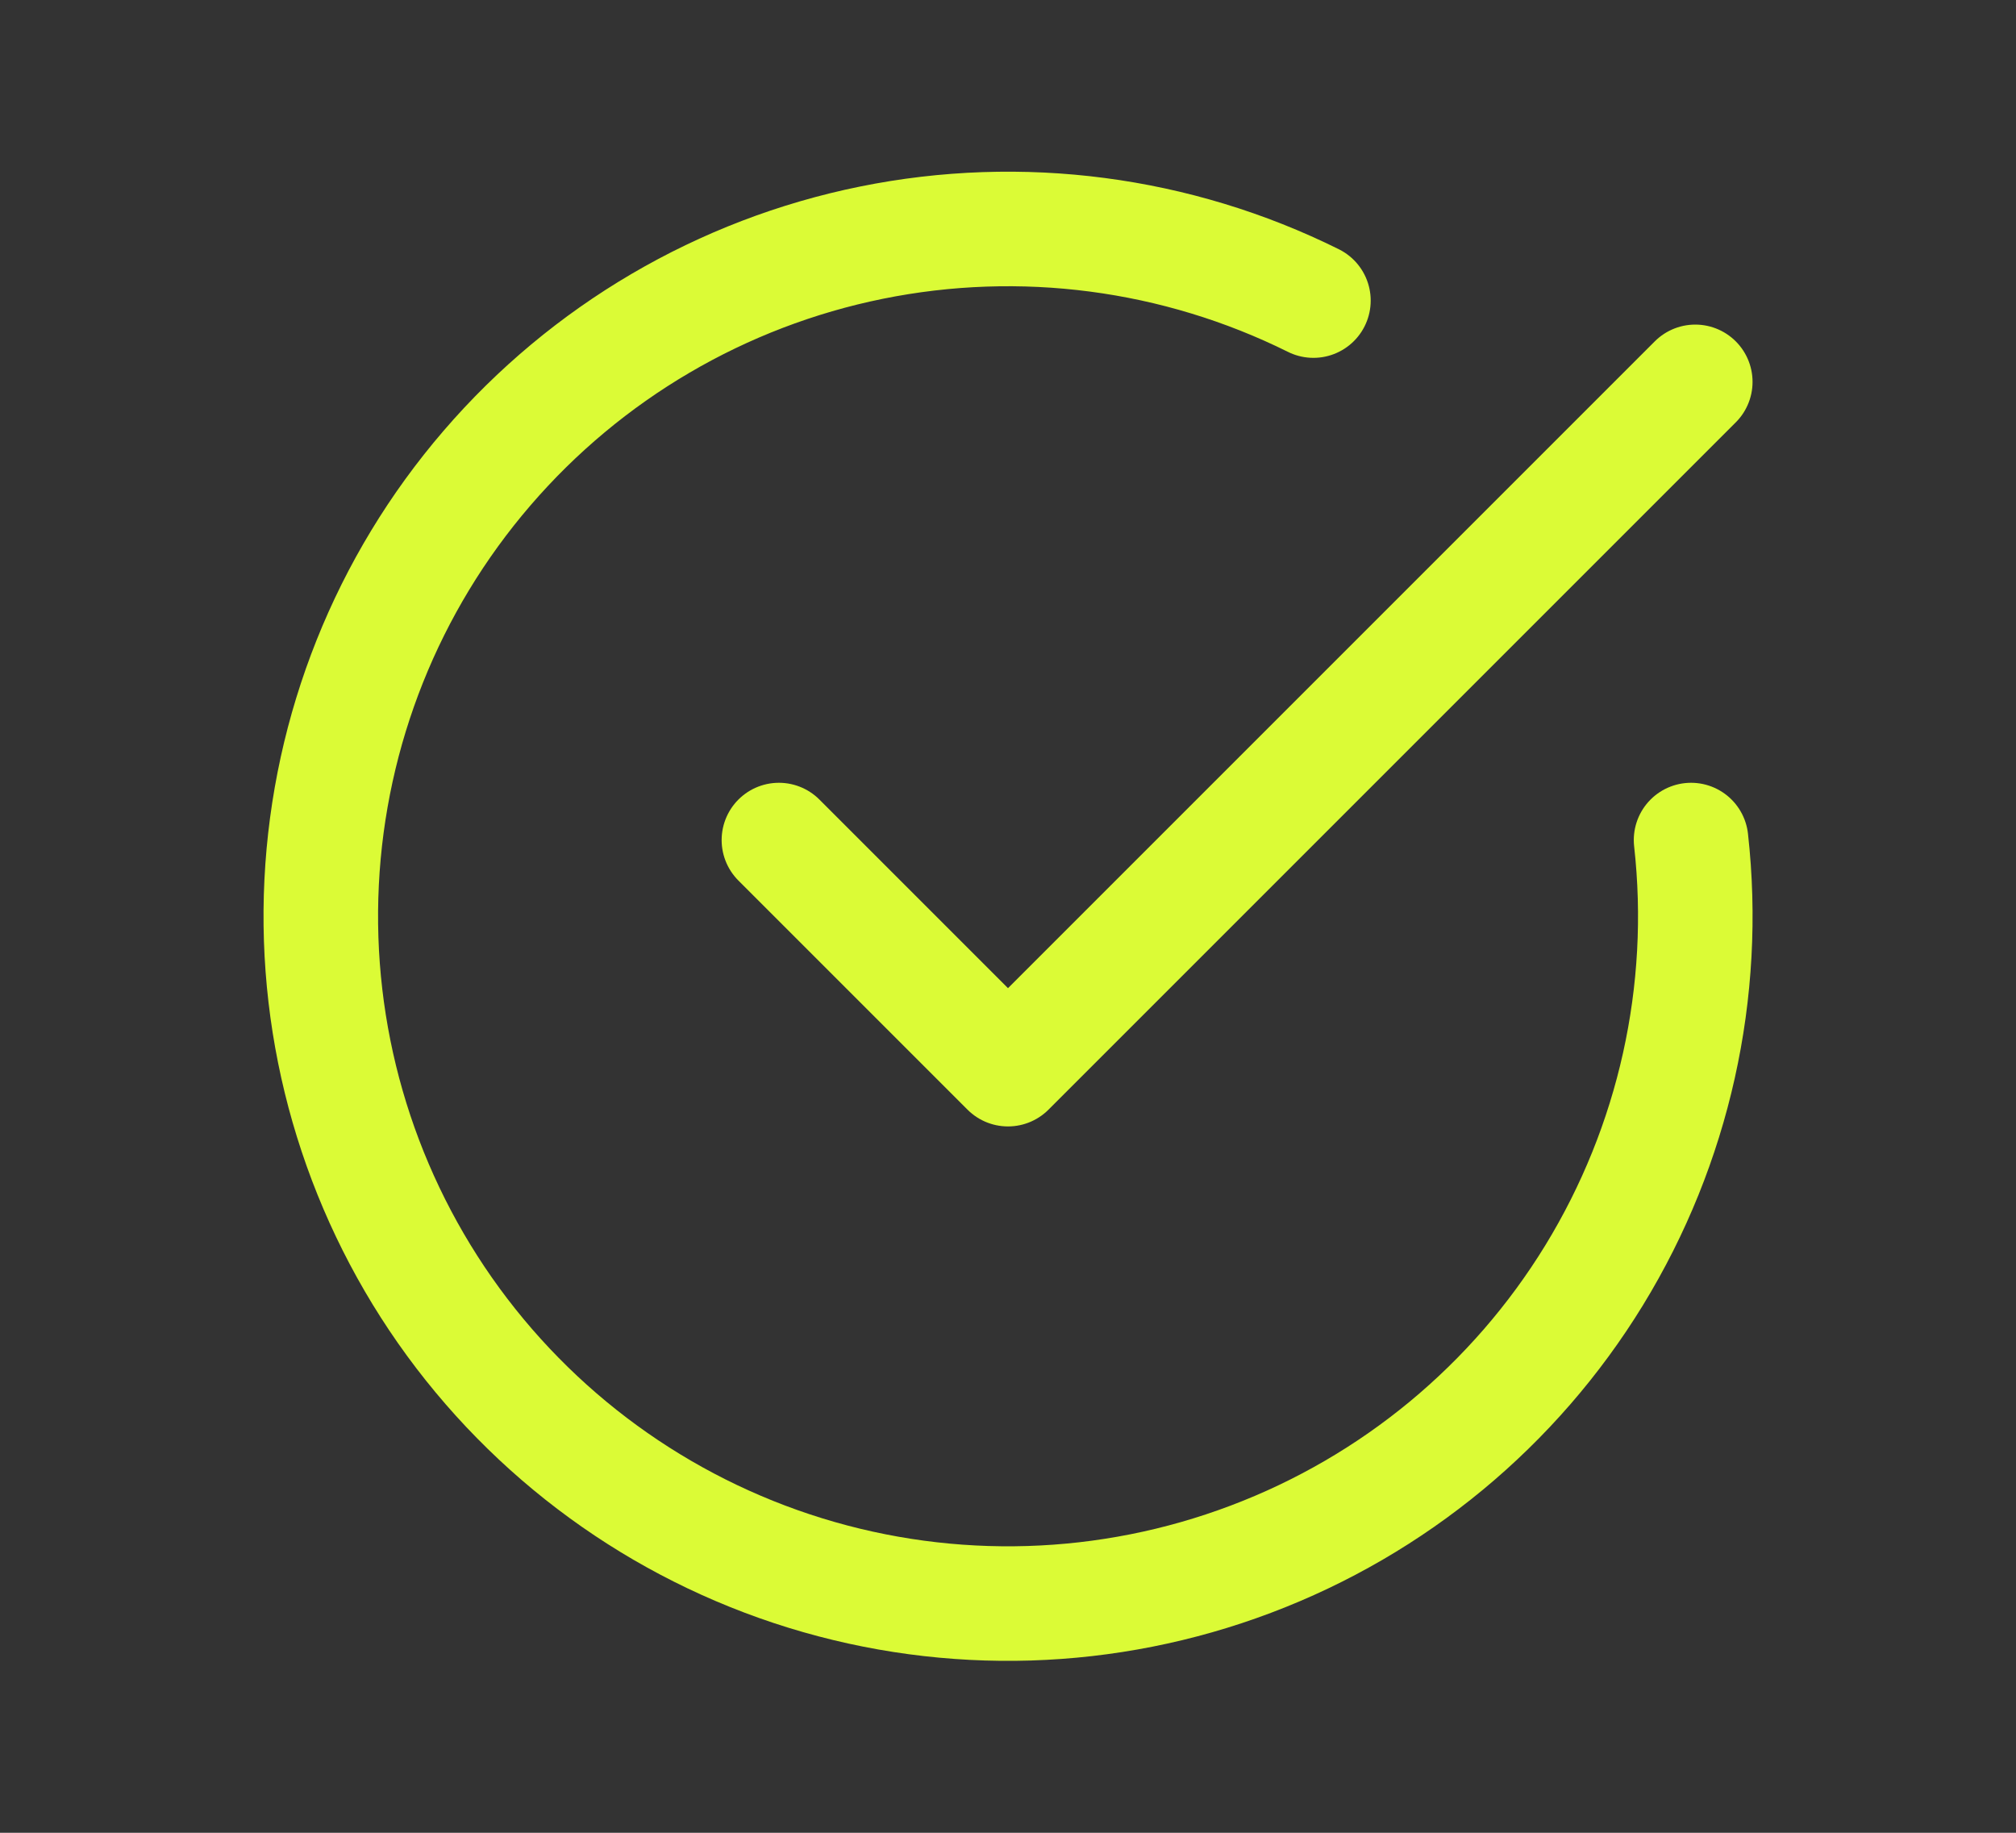 <svg width="22" height="20" viewBox="0 0 22 20" fill="none" xmlns="http://www.w3.org/2000/svg">
<rect x="0" y="0" width="22" height="20" fill="#333333" stroke="none"/>
<path d="M14.333 3.28C12.841 2.539 11.143 2.317 9.51 2.648C7.877 2.979 6.401 3.845 5.314 5.109C4.227 6.372 3.593 7.961 3.51 9.626C3.427 11.29 3.901 12.935 4.856 14.3C5.812 15.665 7.195 16.673 8.787 17.165C10.38 17.657 12.09 17.604 13.649 17.015C15.208 16.427 16.527 15.336 17.397 13.915C18.267 12.493 18.639 10.823 18.454 9.167M18.5 4.167L11 11.667L8.5 9.167" stroke="#DBFB36" stroke-width="1.25" stroke-linecap="round" stroke-linejoin="round"/>
</svg>
